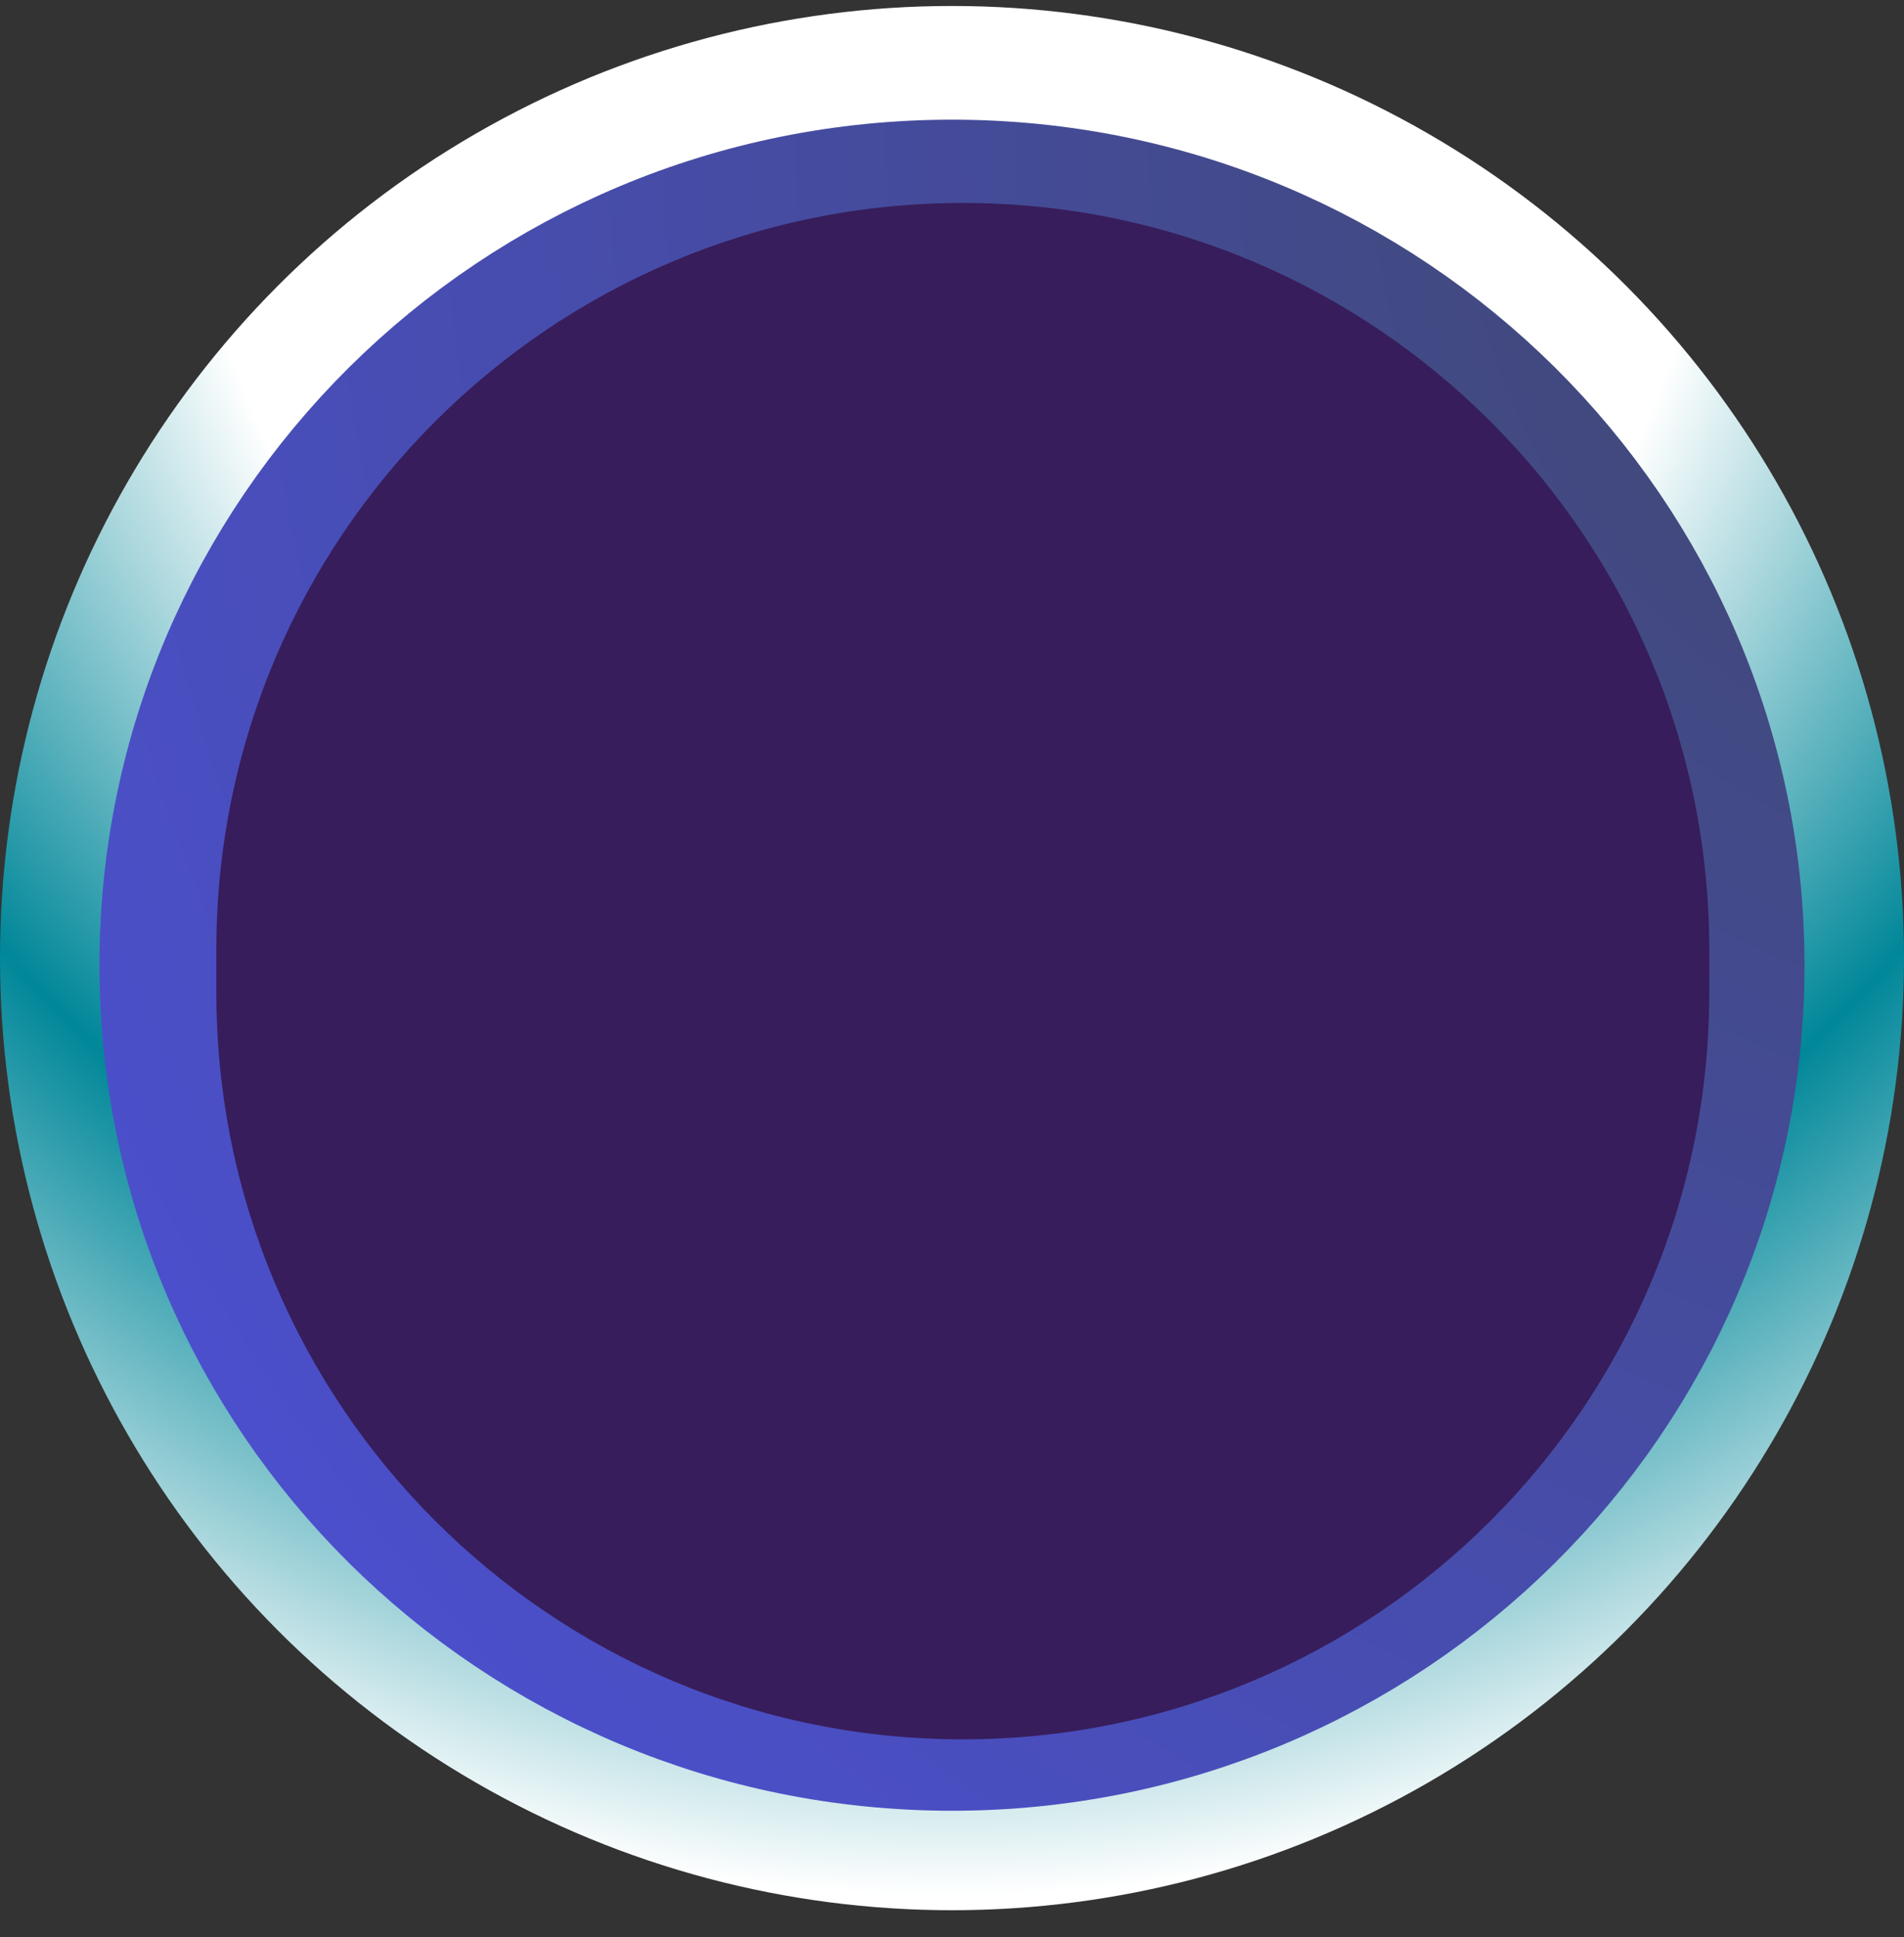 <svg width="58" height="59" viewBox="0 0 58 59" fill="none" xmlns="http://www.w3.org/2000/svg">
<rect x="0" y="0" width="58" height="59" fill="#333333" stroke="none"/>
<circle cx="29" cy="29.182" r="22.5" stroke="url(#paint0_radial_0_1)" stroke-width="13"/>
<path d="M52.47 29.398C52.47 42.221 41.981 52.652 28.999 52.652C16.017 52.652 5.529 42.221 5.529 29.398C5.529 16.575 16.017 6.145 28.999 6.145C41.981 6.145 52.47 16.575 52.47 29.398Z" fill="#411648" fill-opacity="0.79" stroke="url(#paint1_radial_0_1)" stroke-width="5"/>
<path d="M6.591 28.92C6.591 16.362 16.771 6.182 29.329 6.182C41.888 6.182 52.068 16.362 52.068 28.92V30.238C52.068 42.797 41.888 52.977 29.329 52.977C16.771 52.977 6.591 42.797 6.591 30.238V28.92Z" fill="#371D5B"/>
<defs>
<radialGradient id="paint0_radial_0_1" cx="0" cy="0" r="1" gradientUnits="userSpaceOnUse" gradientTransform="translate(29 3.019) rotate(90) scale(55.163)">
<stop offset="0.426" stop-color="white"/>
<stop offset="0.71" stop-color="#008799"/>
<stop offset="1" stop-color="white"/>
</radialGradient>
<radialGradient id="paint1_radial_0_1" cx="0" cy="0" r="1" gradientUnits="userSpaceOnUse" gradientTransform="translate(65.279 3.566) rotate(142.111) scale(94.114 93.903)">
<stop stop-color="#3E4764"/>
<stop offset="1" stop-color="#4F52EE"/>
</radialGradient>
</defs>
</svg>
